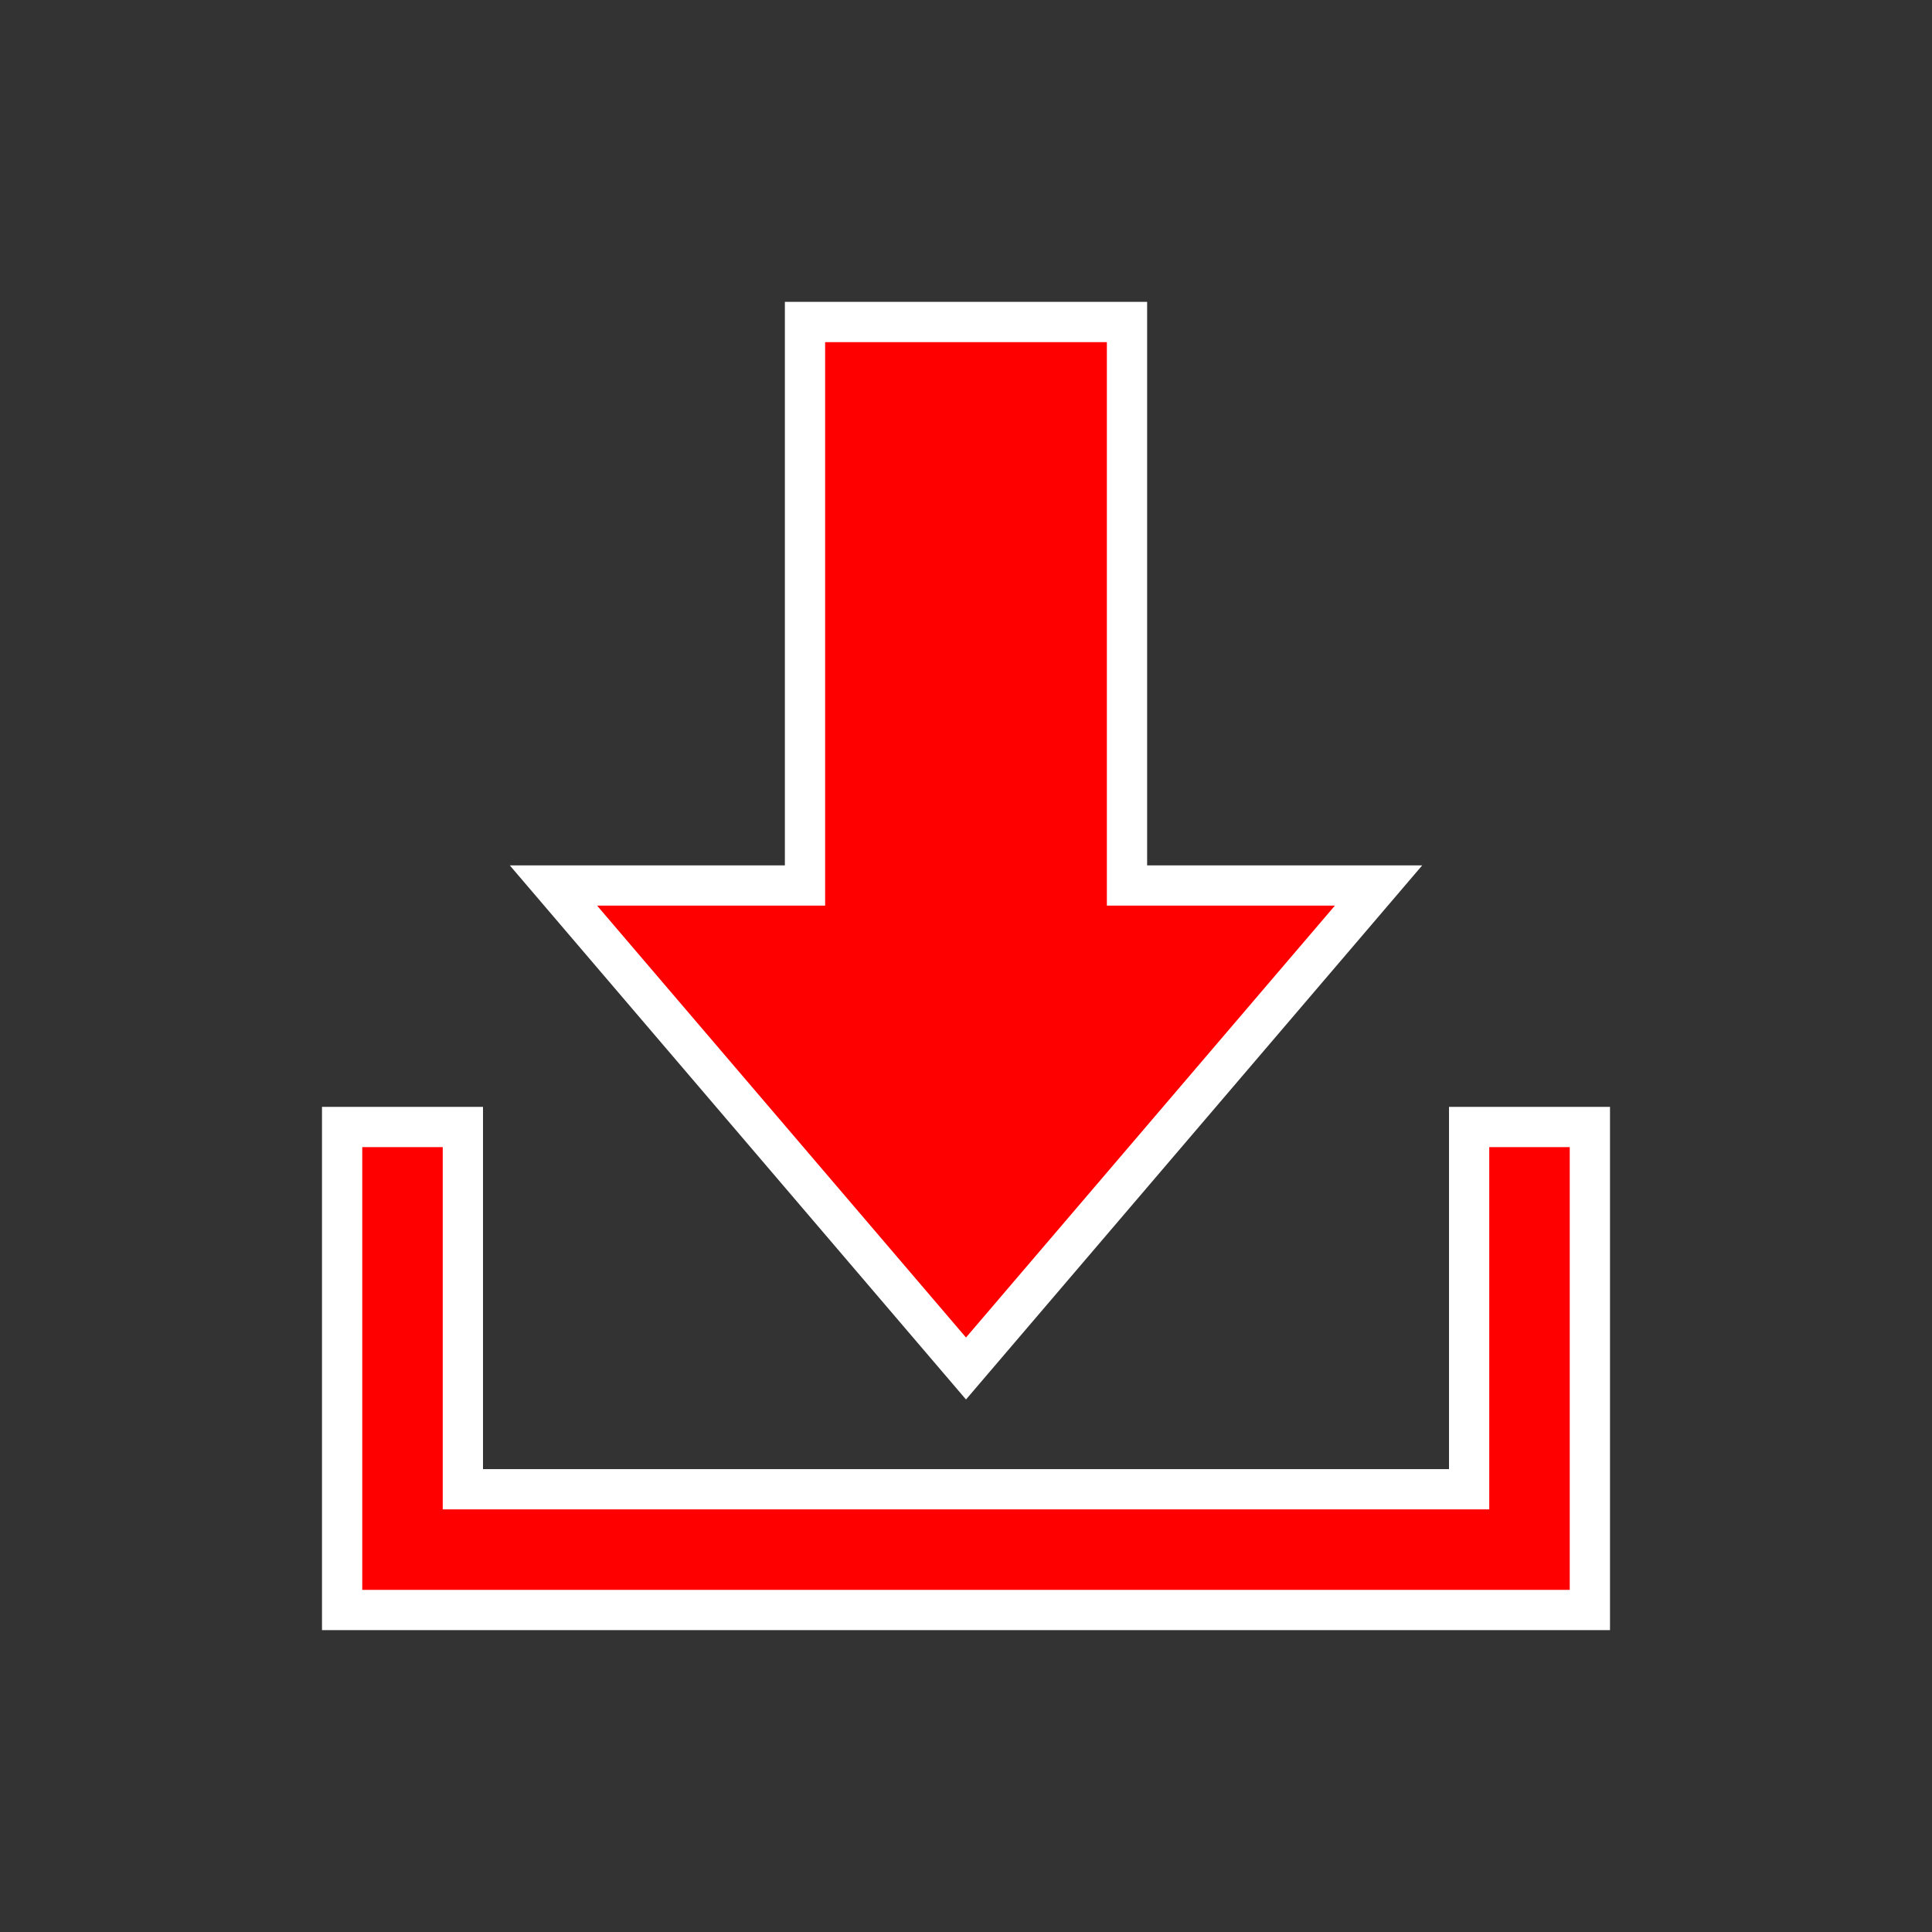 <svg viewBox="0 0 96 96" xmlns="http://www.w3.org/2000/svg" xmlns:xlink="http://www.w3.org/1999/xlink" id="Icons_Download" overflow="hidden"><rect x="0" y="0" width="96" height="96" fill="#333333" stroke="none"/><style>
.MsftOfcThm_Background1_Stroke_v2 {
 stroke:#FFFFFF; 
}
</style>
<path d="M68.5 44 56 44 56 16 40 16 40 44 27.5 44 48 68Z" class="MsftOfcThm_Background1_Stroke_v2" stroke="#FFFFFF" stroke-width="2" fill="#FF0000"/><path d="M73 56 73 74 23 74 23 56 17 56 17 80 79 80 79 56Z" class="MsftOfcThm_Background1_Stroke_v2" stroke="#FFFFFF" stroke-width="2" fill="#FF0000"/></svg>